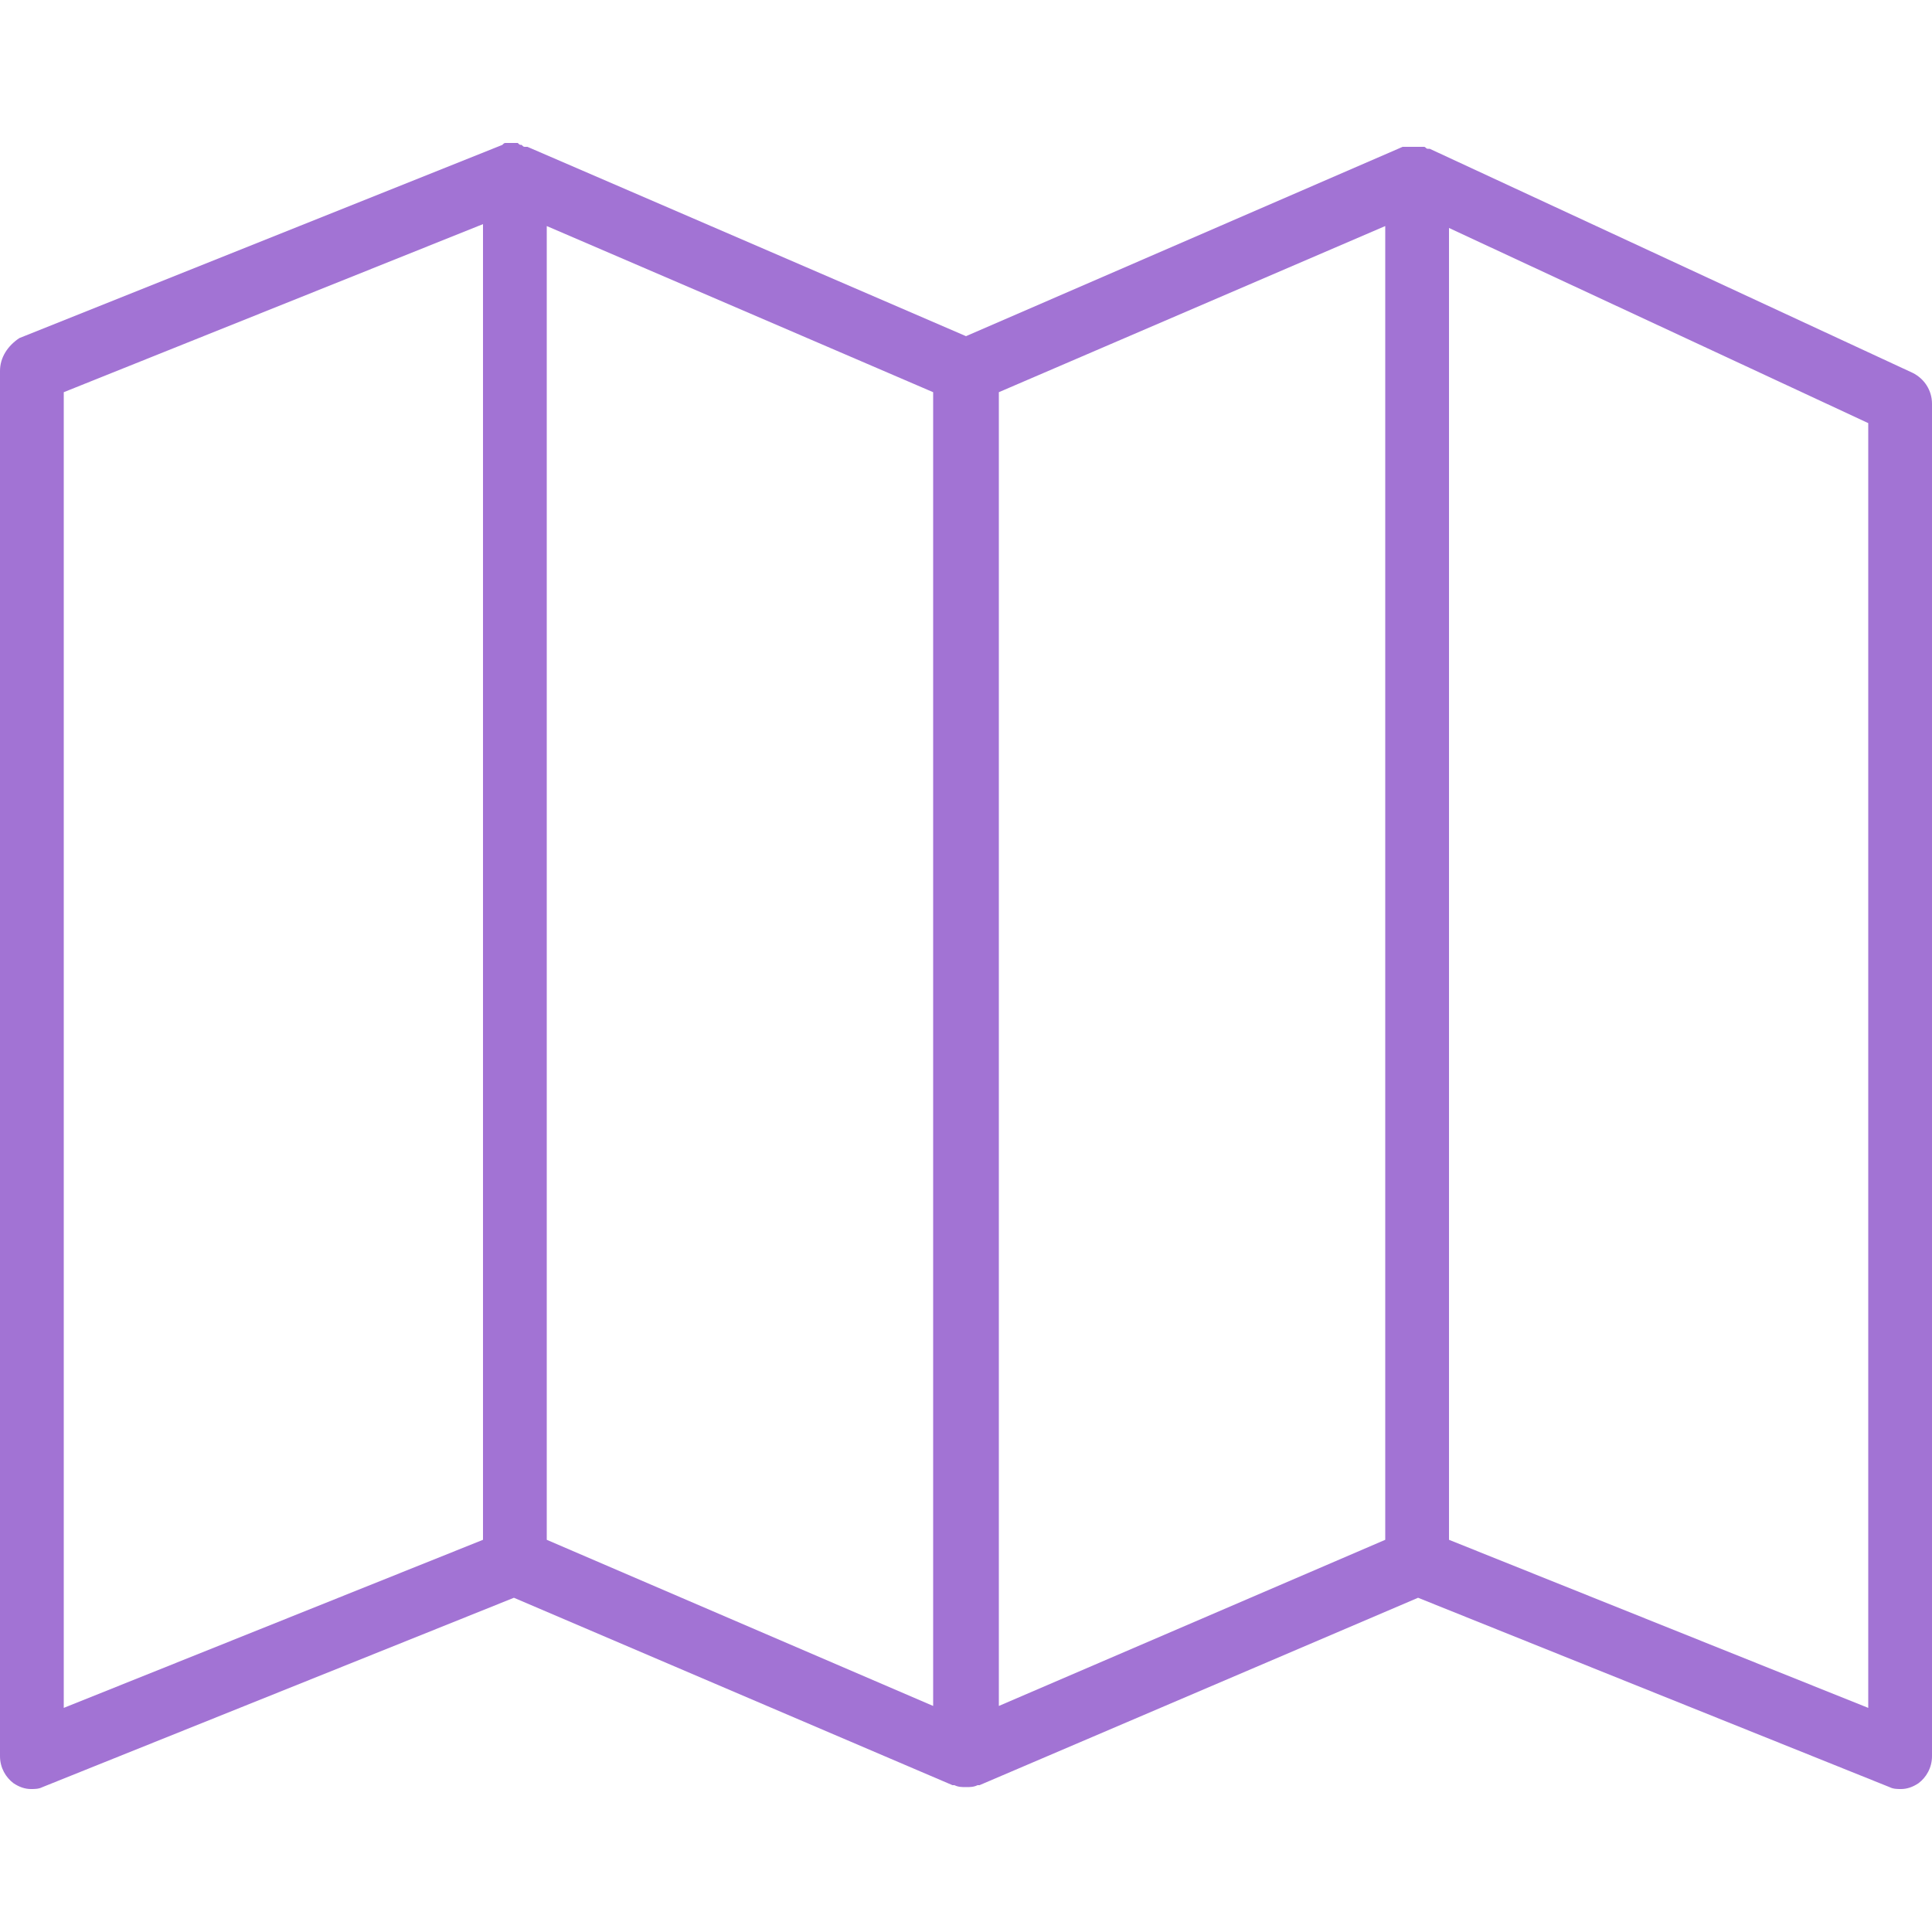 <?xml version="1.0" encoding="utf-8"?>
<!-- Generator: Adobe Illustrator 21.0.0, SVG Export Plug-In . SVG Version: 6.00 Build 0)  -->
<svg version="1.1" id="Calque_1" xmlns="http://www.w3.org/2000/svg" xmlns:xlink="http://www.w3.org/1999/xlink" x="0px" y="0px"
	 viewBox="0 0 100 100" style="enable-background:new 0 0 100 100;" xml:space="preserve">
<style type="text/css">
	.st0{fill:#A273D4;}
</style>
<path class="st0" d="M99,19.3L74,7.7c0,0-0.1,0-0.1,0c-0.1,0-0.1-0.1-0.2-0.1c-0.1,0-0.1,0-0.2,0c-0.1,0-0.1,0-0.2,0
	c-0.1,0-0.1,0-0.2,0c-0.1,0-0.1,0-0.2,0c-0.1,0-0.1,0-0.2,0c0,0,0,0-0.1,0L50,17.4L27.3,7.6c0,0,0,0-0.1,0c-0.1,0-0.1,0-0.2-0.1
	c-0.1,0-0.1,0-0.2-0.1c-0.1,0-0.1,0-0.2,0c-0.1,0-0.1,0-0.2,0c-0.1,0-0.1,0-0.2,0c-0.1,0-0.1,0-0.2,0.1c0,0,0,0,0,0l-25,10
	C0.4,17.9,0,18.5,0,19.2v71.7c0,0.6,0.3,1.1,0.7,1.4c0.3,0.2,0.6,0.3,0.9,0.3c0.2,0,0.4,0,0.6-0.1l24.4-9.8l22.7,9.7c0,0,0,0,0.1,0
	c0.2,0.1,0.4,0.1,0.6,0.1s0.4,0,0.6-0.1c0,0,0.1,0,0.1,0l22.7-9.7l24.4,9.8c0.2,0.1,0.4,0.1,0.6,0.1c0.3,0,0.6-0.1,0.9-0.3
	c0.4-0.3,0.7-0.8,0.7-1.4v-70C100,20.2,99.6,19.6,99,19.3z M3.3,20.3L25,11.6v68.1L3.3,88.4V20.3z M28.3,11.7l20,8.6v68l-20-8.6
	V11.7z M51.7,20.3l20-8.6v68l-20,8.6V20.3z M96.7,88.4L75,79.7V11.8l21.7,10.1V88.4z"/>
</svg>

